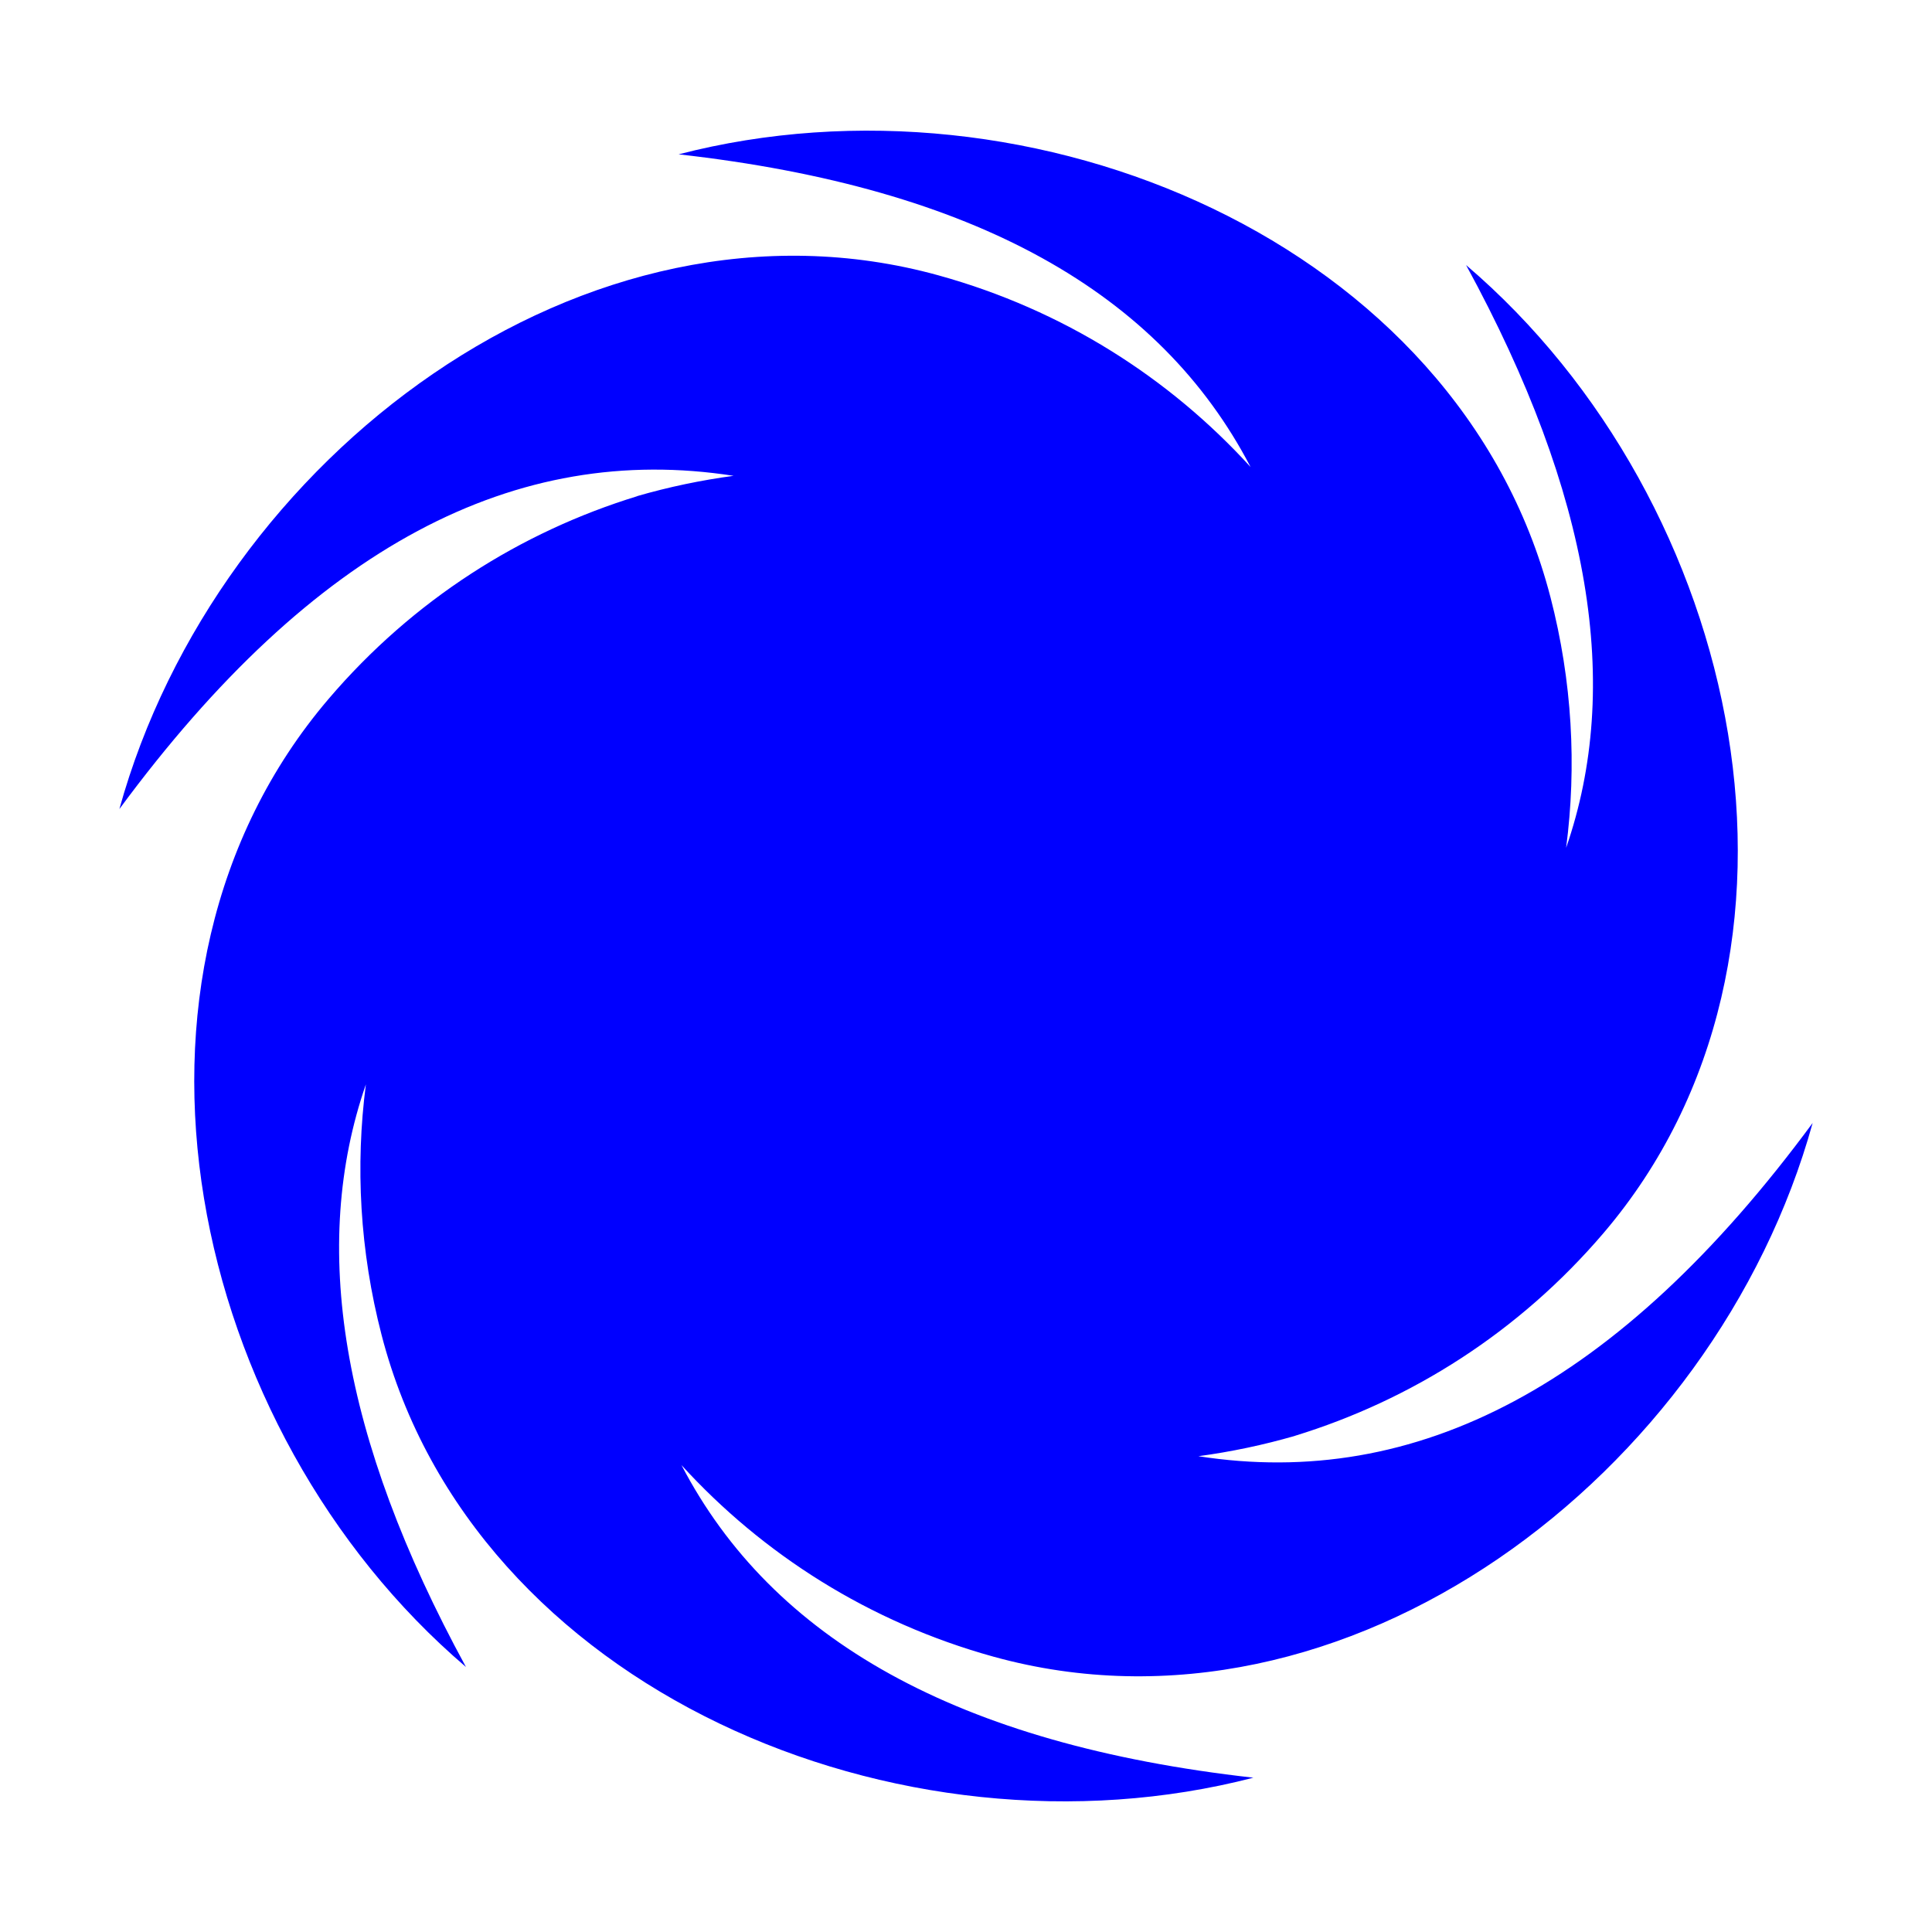 <svg xmlns="http://www.w3.org/2000/svg" xmlns:xlink="http://www.w3.org/1999/xlink" xml:space="preserve" style="shape-rendering:geometricPrecision;text-rendering:geometricPrecision;image-rendering:optimizeQuality;" viewBox="0 0 100 100" x="0px" y="0px" fill-rule="evenodd" clip-rule="evenodd"><defs><style type="text/css">

    .fil0 {fill:blue}

  </style></defs><g><path class="fil0" d="M80.248 30.898c-4.747,-18.313 -26.808,-27.657 -45.122,-22.91 15.353,1.722 24.914,7.181 29.603,16.184 -4.202,-4.612 -9.703,-8.136 -16.148,-9.918 -18.233,-5.046 -37.355,9.387 -42.402,27.622 10.059,-13.643 20.528,-18.999 31.792,-17.248 -1.687,0.227 -3.359,0.578 -5,1.052l0.004 0.006c-6.017,1.847 -11.594,5.361 -15.971,10.494 -12.279,14.392 -7.279,37.823 7.114,50.103 -6.495,-11.914 -8.067,-21.821 -5.18,-30.156 -0.549,4.219 -0.318,8.609 0.814,12.976 4.748,18.313 26.809,27.657 45.123,22.91 -15.351,-1.721 -24.912,-7.178 -29.601,-16.178 4.204,4.608 9.703,8.13 16.145,9.913 18.234,5.045 37.356,-9.389 42.403,-27.623 -10.061,13.647 -20.529,19 -31.794,17.248 1.688,-0.227 3.36,-0.579 5.002,-1.054l-0.002 -0.002c6.015,-1.848 11.593,-5.362 15.971,-10.495 12.278,-14.393 7.278,-37.823 -7.115,-50.103 6.498,11.917 8.069,21.828 5.178,30.164 0.552,-4.222 0.32,-8.615 -0.813,-12.985z"></path></g></svg>

